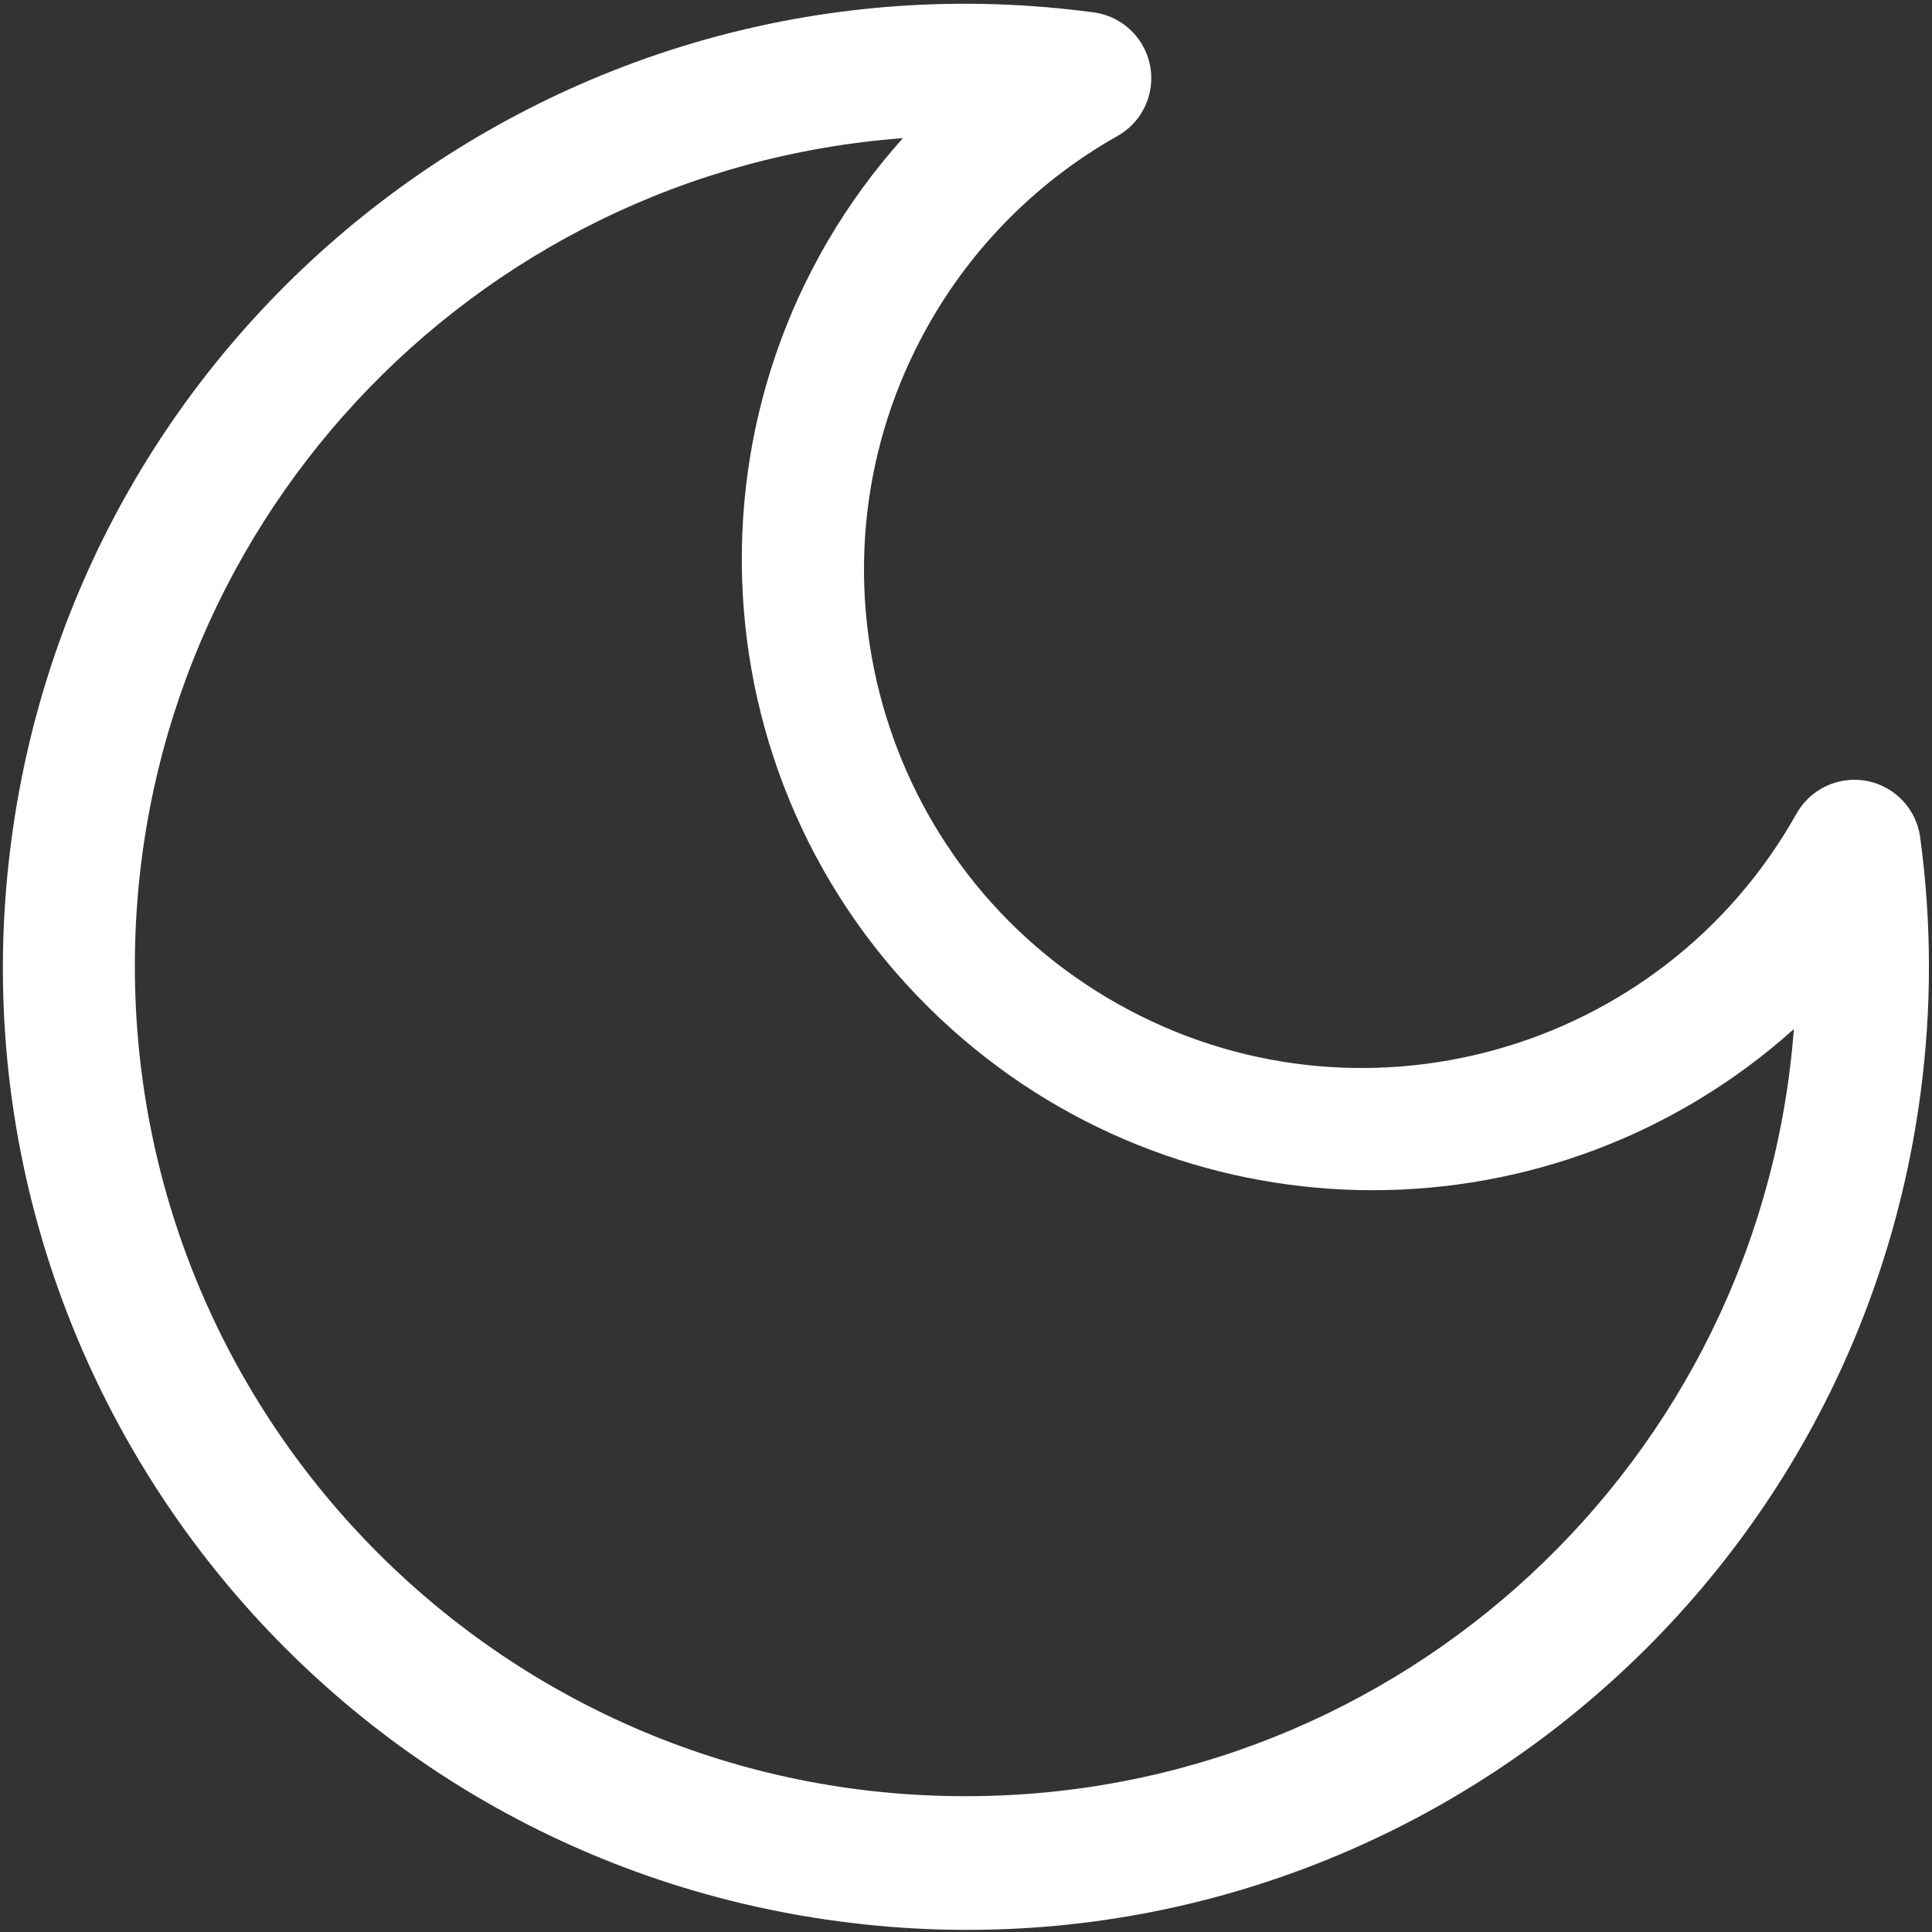 <?xml version="1.0" encoding="UTF-8"?>
<svg width="20px" height="20px" viewBox="0 0 20 20" version="1.1" xmlns="http://www.w3.org/2000/svg" xmlns:xlink="http://www.w3.org/1999/xlink">
    <rect x="0" y="0" width="20" height="20" fill="#333333" stroke="none"/>
    <!-- Generator: Sketch 52.2 (67145) - http://www.bohemiancoding.com/sketch -->
    <title>形状</title>
    <desc>Created with Sketch.</desc>
    <g id="页面-1" stroke="none" stroke-width="1" fill="none" fill-rule="evenodd">
        <g id="个人资产-存款" transform="translate(-52, -955)" fill="#FFFFFF" fill-rule="nonzero">
            <g id="编组-8" transform="translate(30, 950)">
                <g id="夜晚模式" transform="translate(22, 5)">
                    <path d="M19.879,8.68 L19.879,8.68 C19.835,8.303 19.494,8.033 19.117,8.077 C18.896,8.103 18.701,8.234 18.594,8.429 L18.594,8.429 C17.197,10.91 14.052,11.789 11.571,10.392 C9.09,8.995 8.211,5.851 9.608,3.369 C10.07,2.548 10.749,1.869 11.571,1.406 C11.901,1.218 12.016,0.798 11.827,0.468 C11.721,0.282 11.533,0.156 11.32,0.128 L11.32,0.128 C5.863,-0.602 0.848,3.231 0.119,8.688 C-0.611,14.145 3.222,19.16 8.679,19.889 C14.136,20.619 19.151,16.786 19.88,11.329 C19.998,10.45 19.998,9.559 19.879,8.68 L19.879,8.68 Z M10,18.594 L10,18.594 C5.254,18.6 1.402,14.757 1.396,10.011 C1.39,5.51 4.858,1.767 9.347,1.43 L9.347,1.43 C6.939,4.116 7.165,8.246 9.851,10.653 C12.332,12.877 16.089,12.877 18.57,10.653 L18.57,10.653 C18.228,15.133 14.493,18.594 10,18.594 L10,18.594 Z" id="形状"></path>
                </g>
            </g>
        </g>
    </g>
</svg>